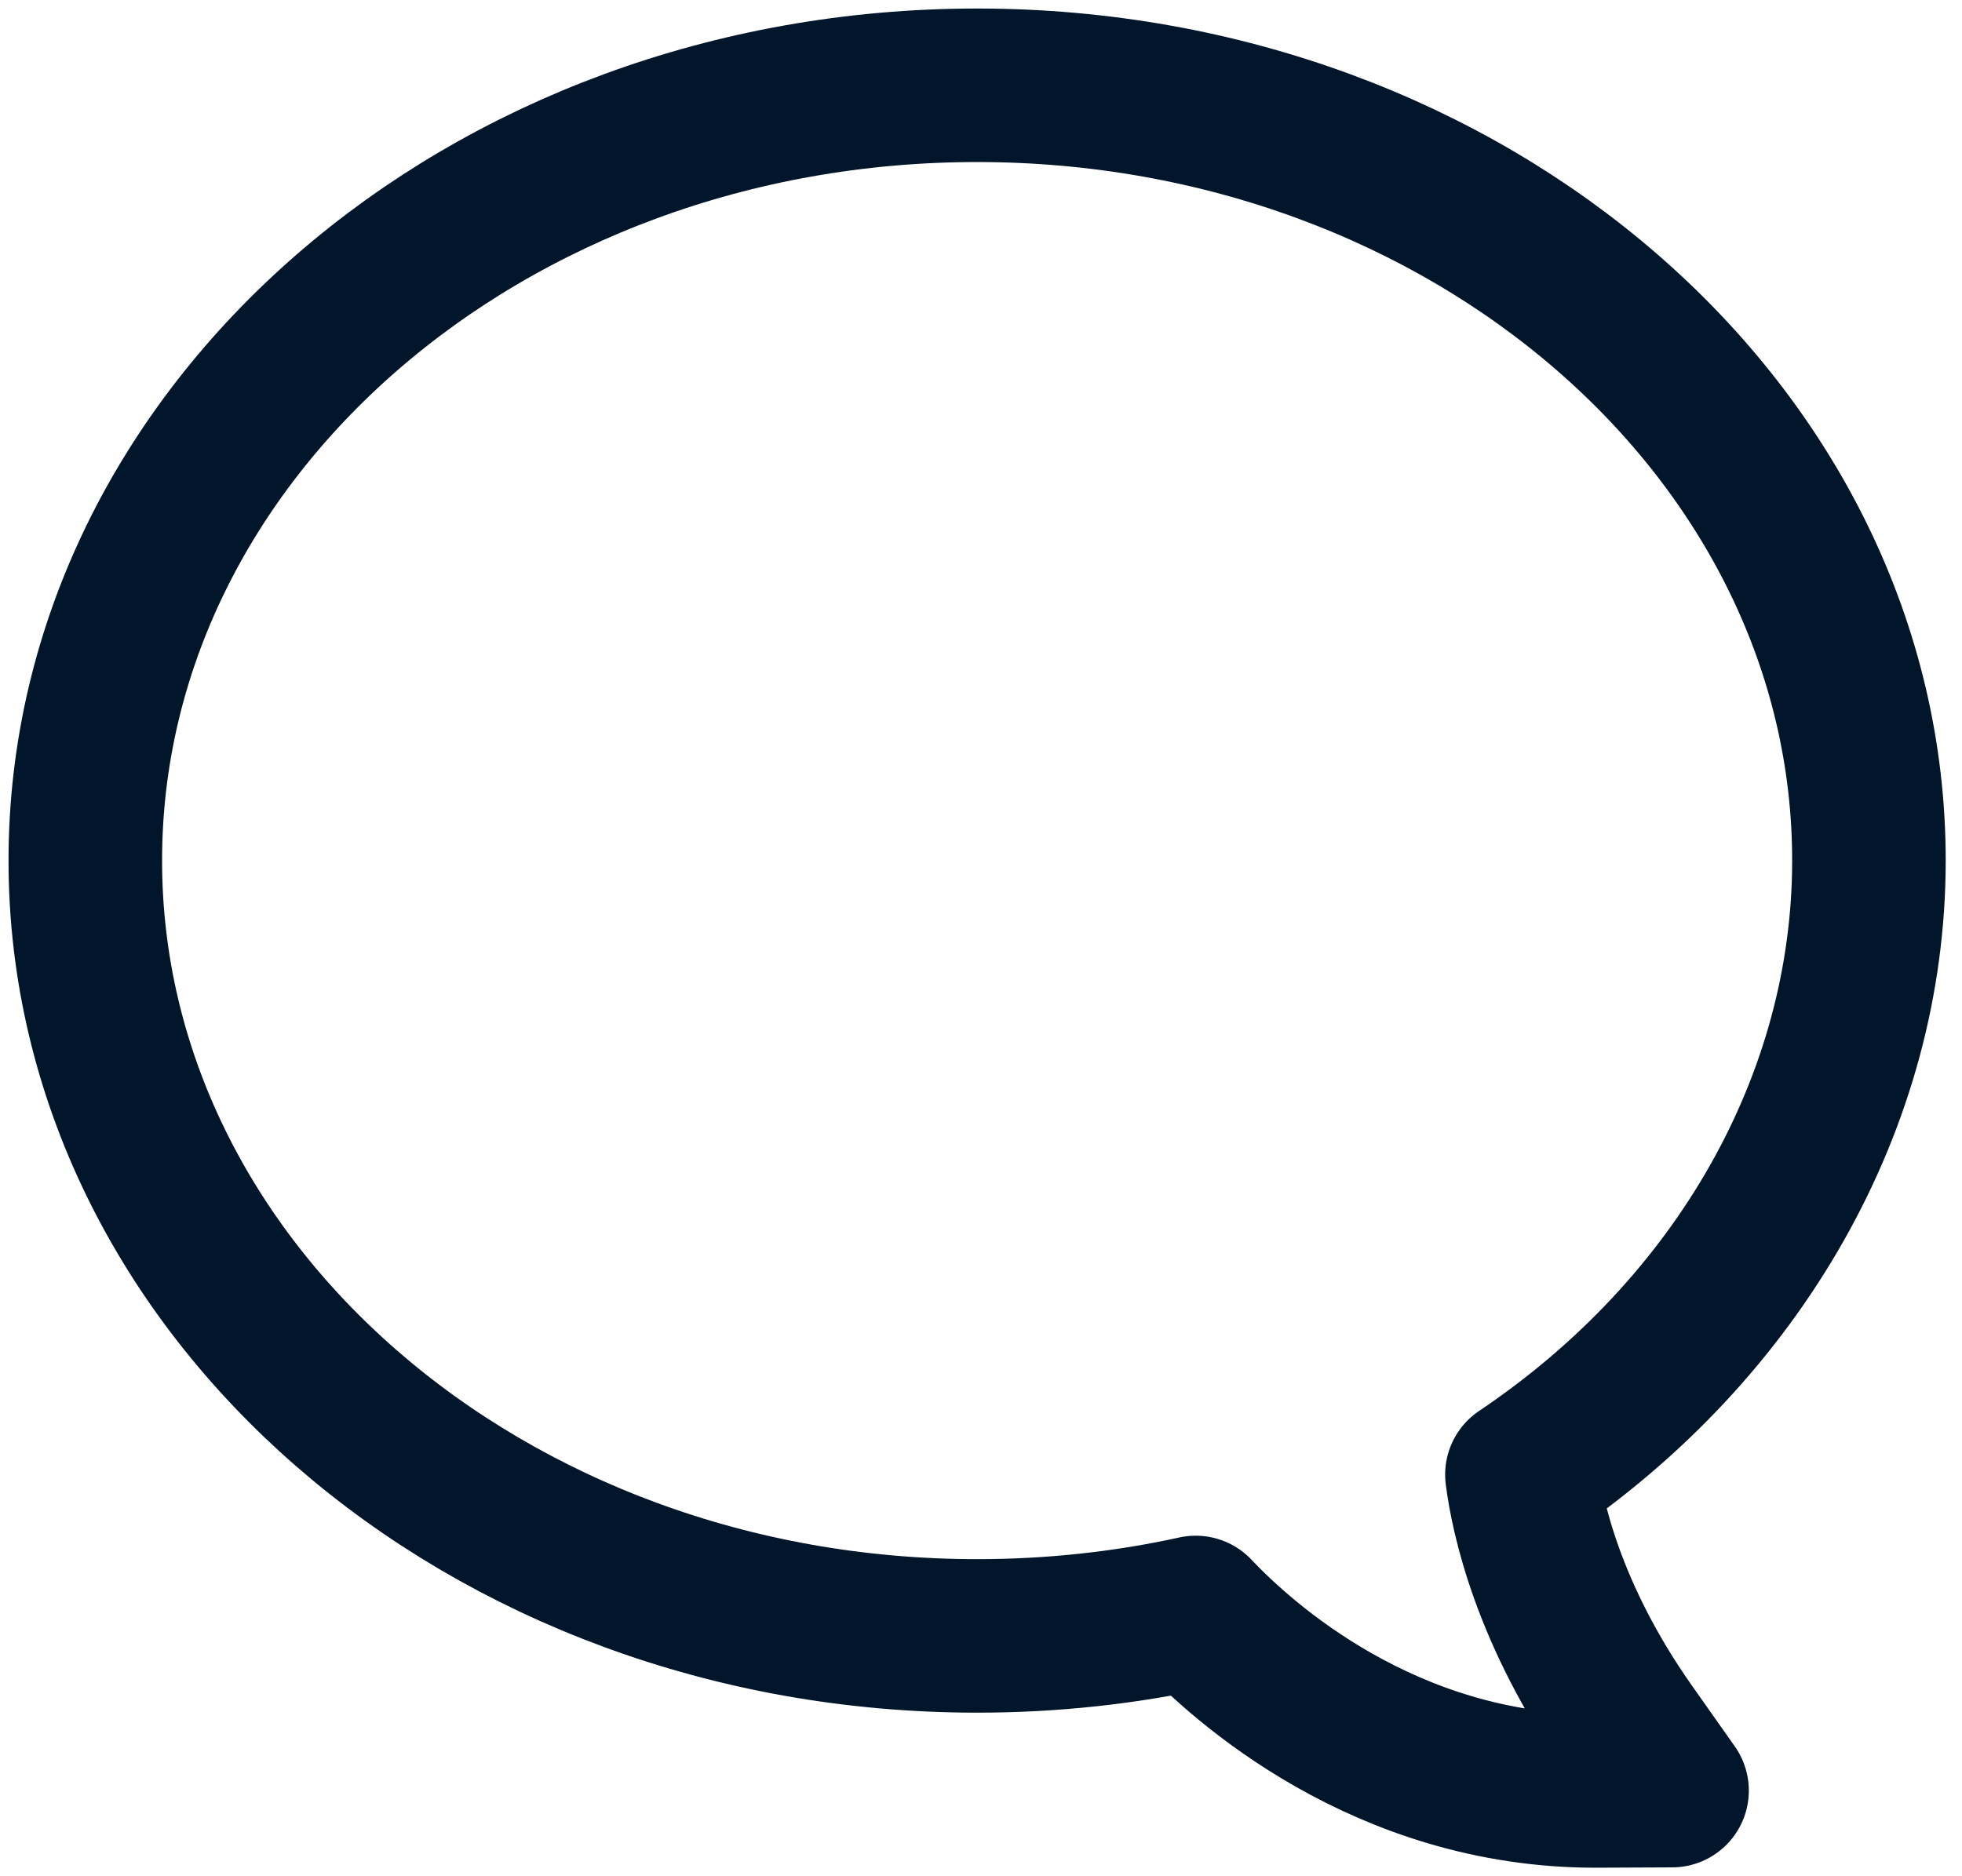 <svg width="23" height="22" viewBox="0 0 23 22" fill="none" xmlns="http://www.w3.org/2000/svg">
<path d="M11.455 1C17.22 1 21.909 5.078 21.909 10.091C21.909 12.903 20.393 15.576 17.841 17.291C17.902 17.768 18.143 18.928 19.099 20.284L19.601 20.996L18.703 21C16.235 21 14.565 19.487 14.017 18.907C13.184 19.09 12.323 19.182 11.455 19.182C5.689 19.182 1 15.103 1 10.091C1 5.078 5.689 1 11.455 1Z" stroke="#01162B" stroke-width="1.8" stroke-linejoin="round"/>
</svg>
